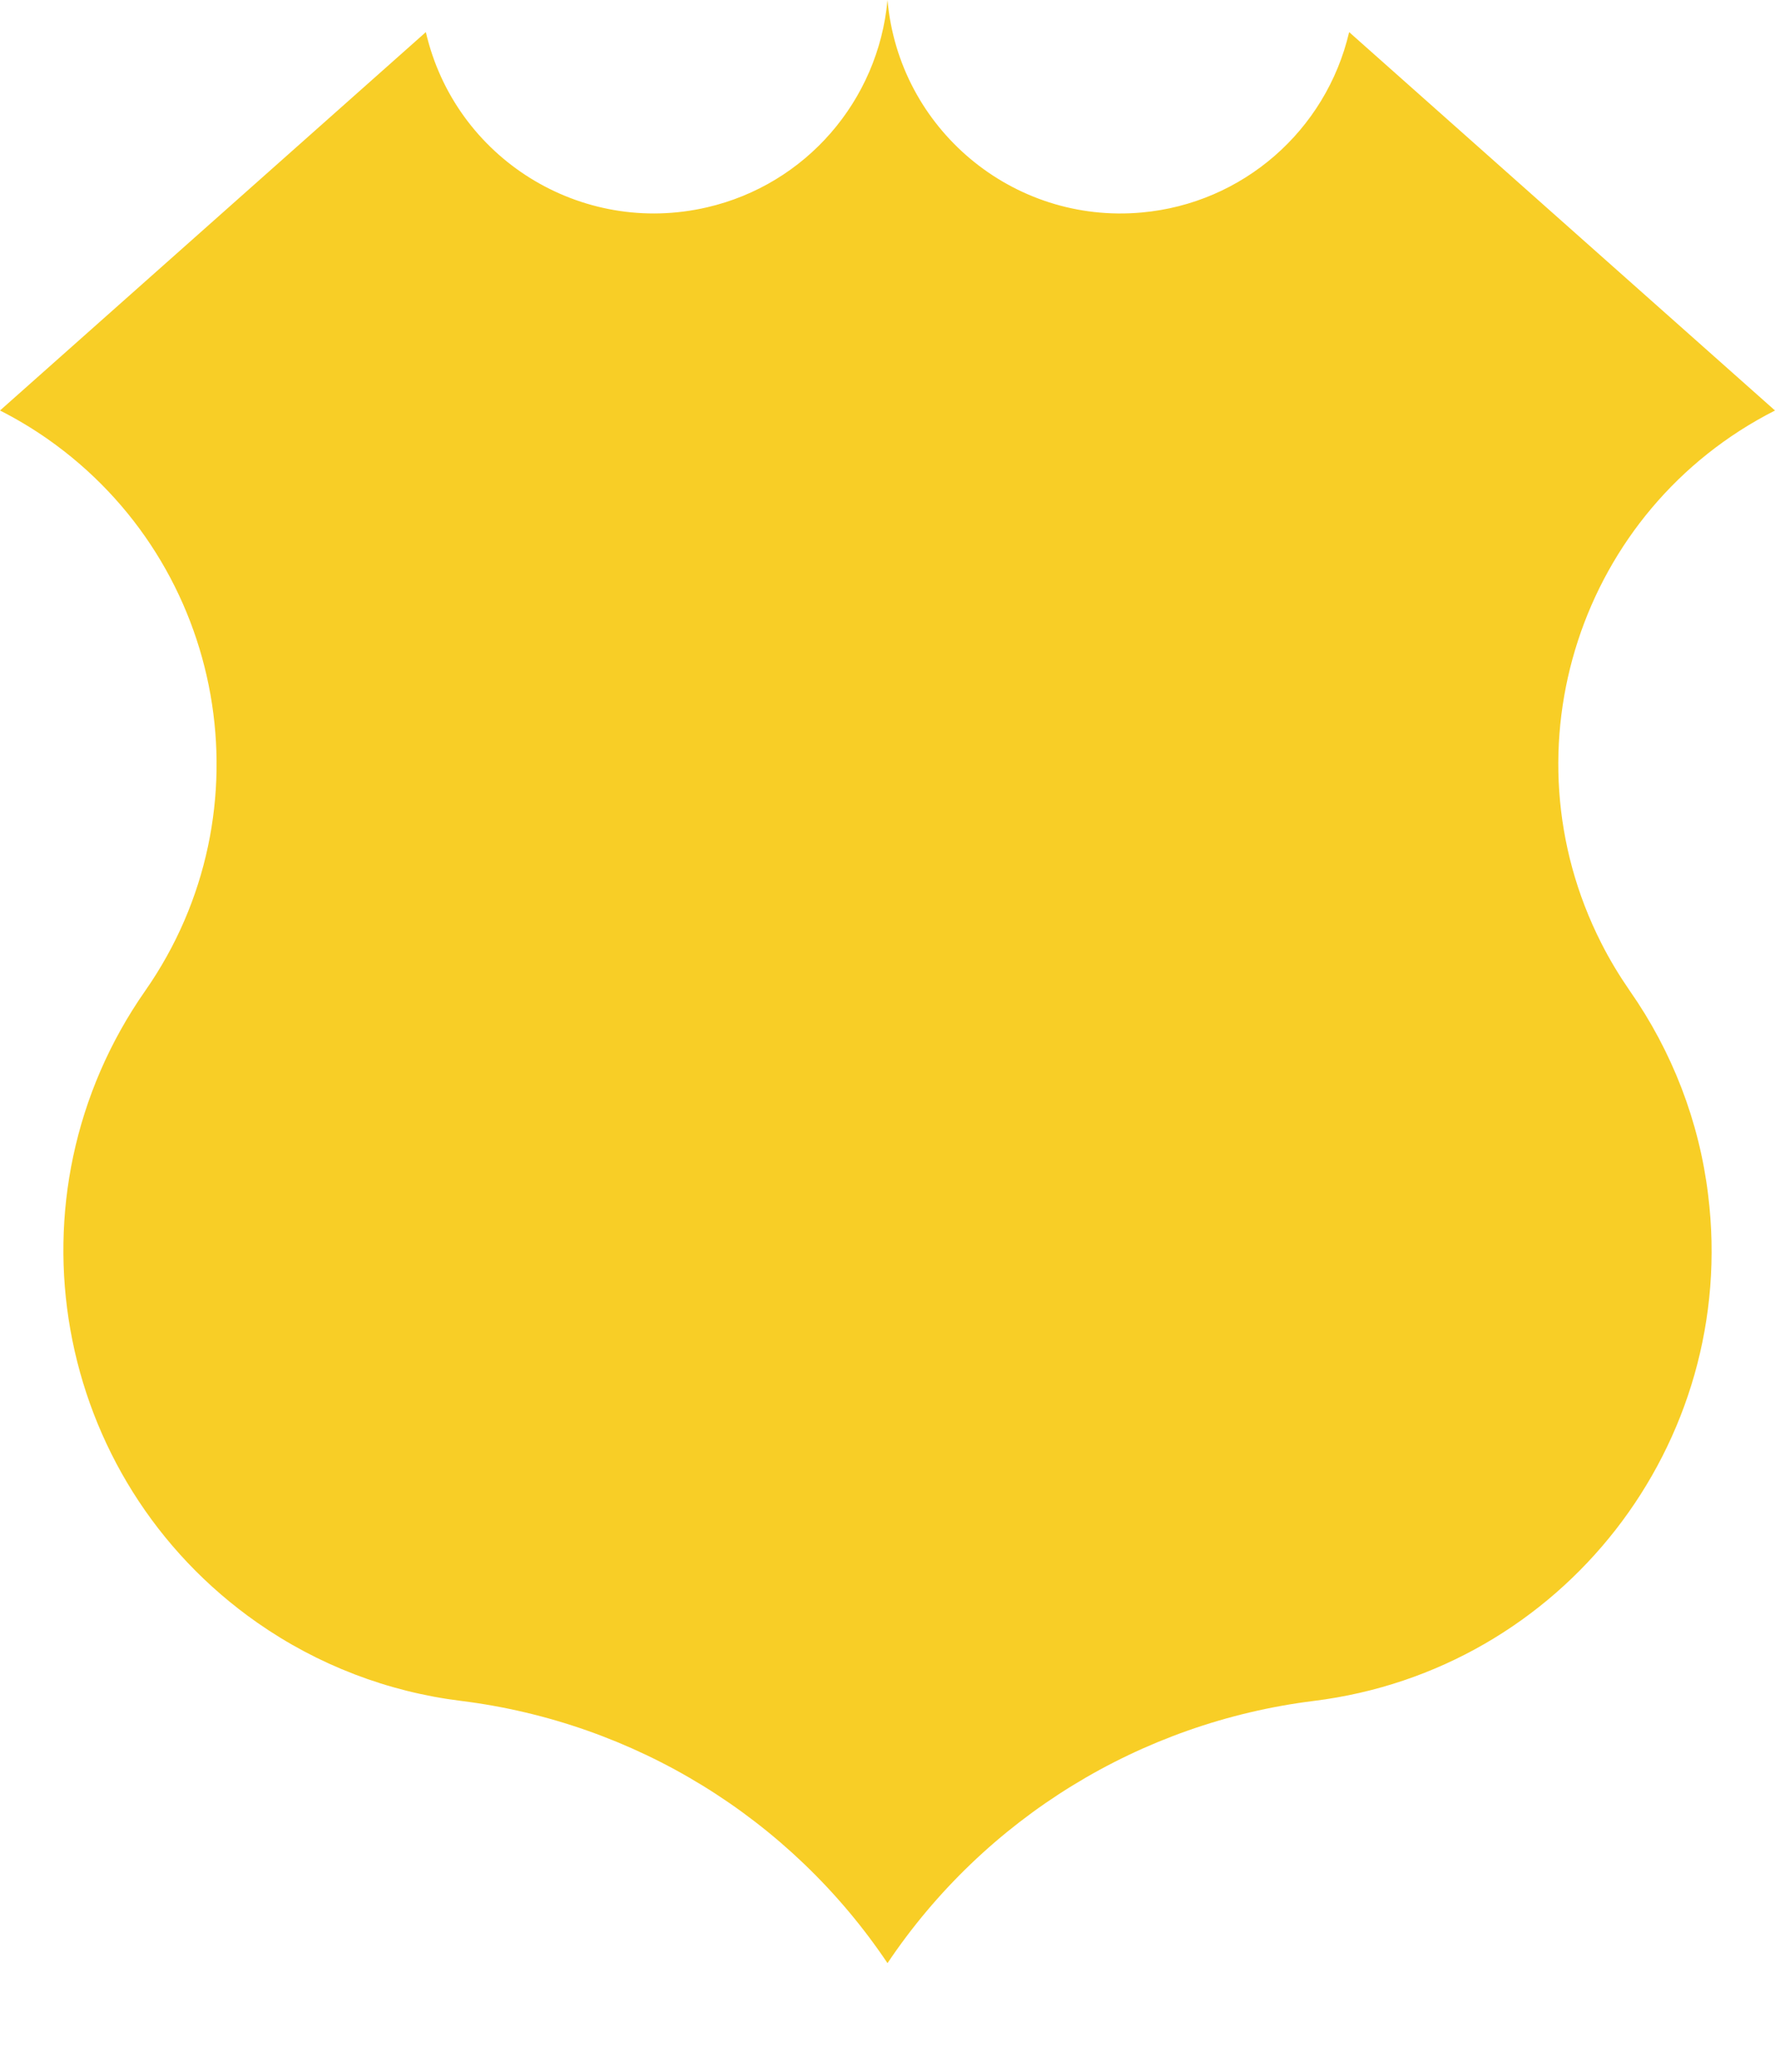 <?xml version="1.0" encoding="UTF-8" standalone="no"?>
<svg width="12px" height="14px" viewBox="0 0 12 14" version="1.1" xmlns="http://www.w3.org/2000/svg" xmlns:xlink="http://www.w3.org/1999/xlink">
    <!-- Generator: Sketch 40.2 (33826) - http://www.bohemiancoding.com/sketch -->
    <title>Page 1</title>
    <desc>Created with Sketch.</desc>
    <defs></defs>
    <g id="Page-1" stroke="none" stroke-width="1" fill="none" fill-rule="evenodd">
        <g id="page_2" transform="translate(-1133, -515)" fill="#F8CE26">
            <path d="M1133.321,517.966 C1133.219,517.895 1133.111,517.83 1133,517.774 L1135.879,515.217 C1136.076,516.069 1136.927,516.599 1137.78,516.401 C1138.447,516.247 1138.938,515.681 1139,515 C1139.077,515.871 1139.847,516.515 1140.718,516.436 C1141.401,516.375 1141.965,515.883 1142.121,515.217 L1145,517.774 C1143.682,518.443 1143.157,520.055 1143.825,521.372 C1143.882,521.485 1143.947,521.592 1144.018,521.695 C1144.305,522.105 1144.488,522.579 1144.548,523.075 C1144.756,524.756 1143.562,526.286 1141.882,526.494 C1140.71,526.64 1139.658,527.286 1139,528.266 C1138.342,527.286 1137.29,526.64 1136.118,526.494 C1135.622,526.433 1135.148,526.251 1134.739,525.965 C1133.351,524.994 1133.011,523.083 1133.982,521.695 C1134.828,520.483 1134.532,518.814 1133.321,517.966" id="Page-1"></path>
        </g>
    </g>
</svg>